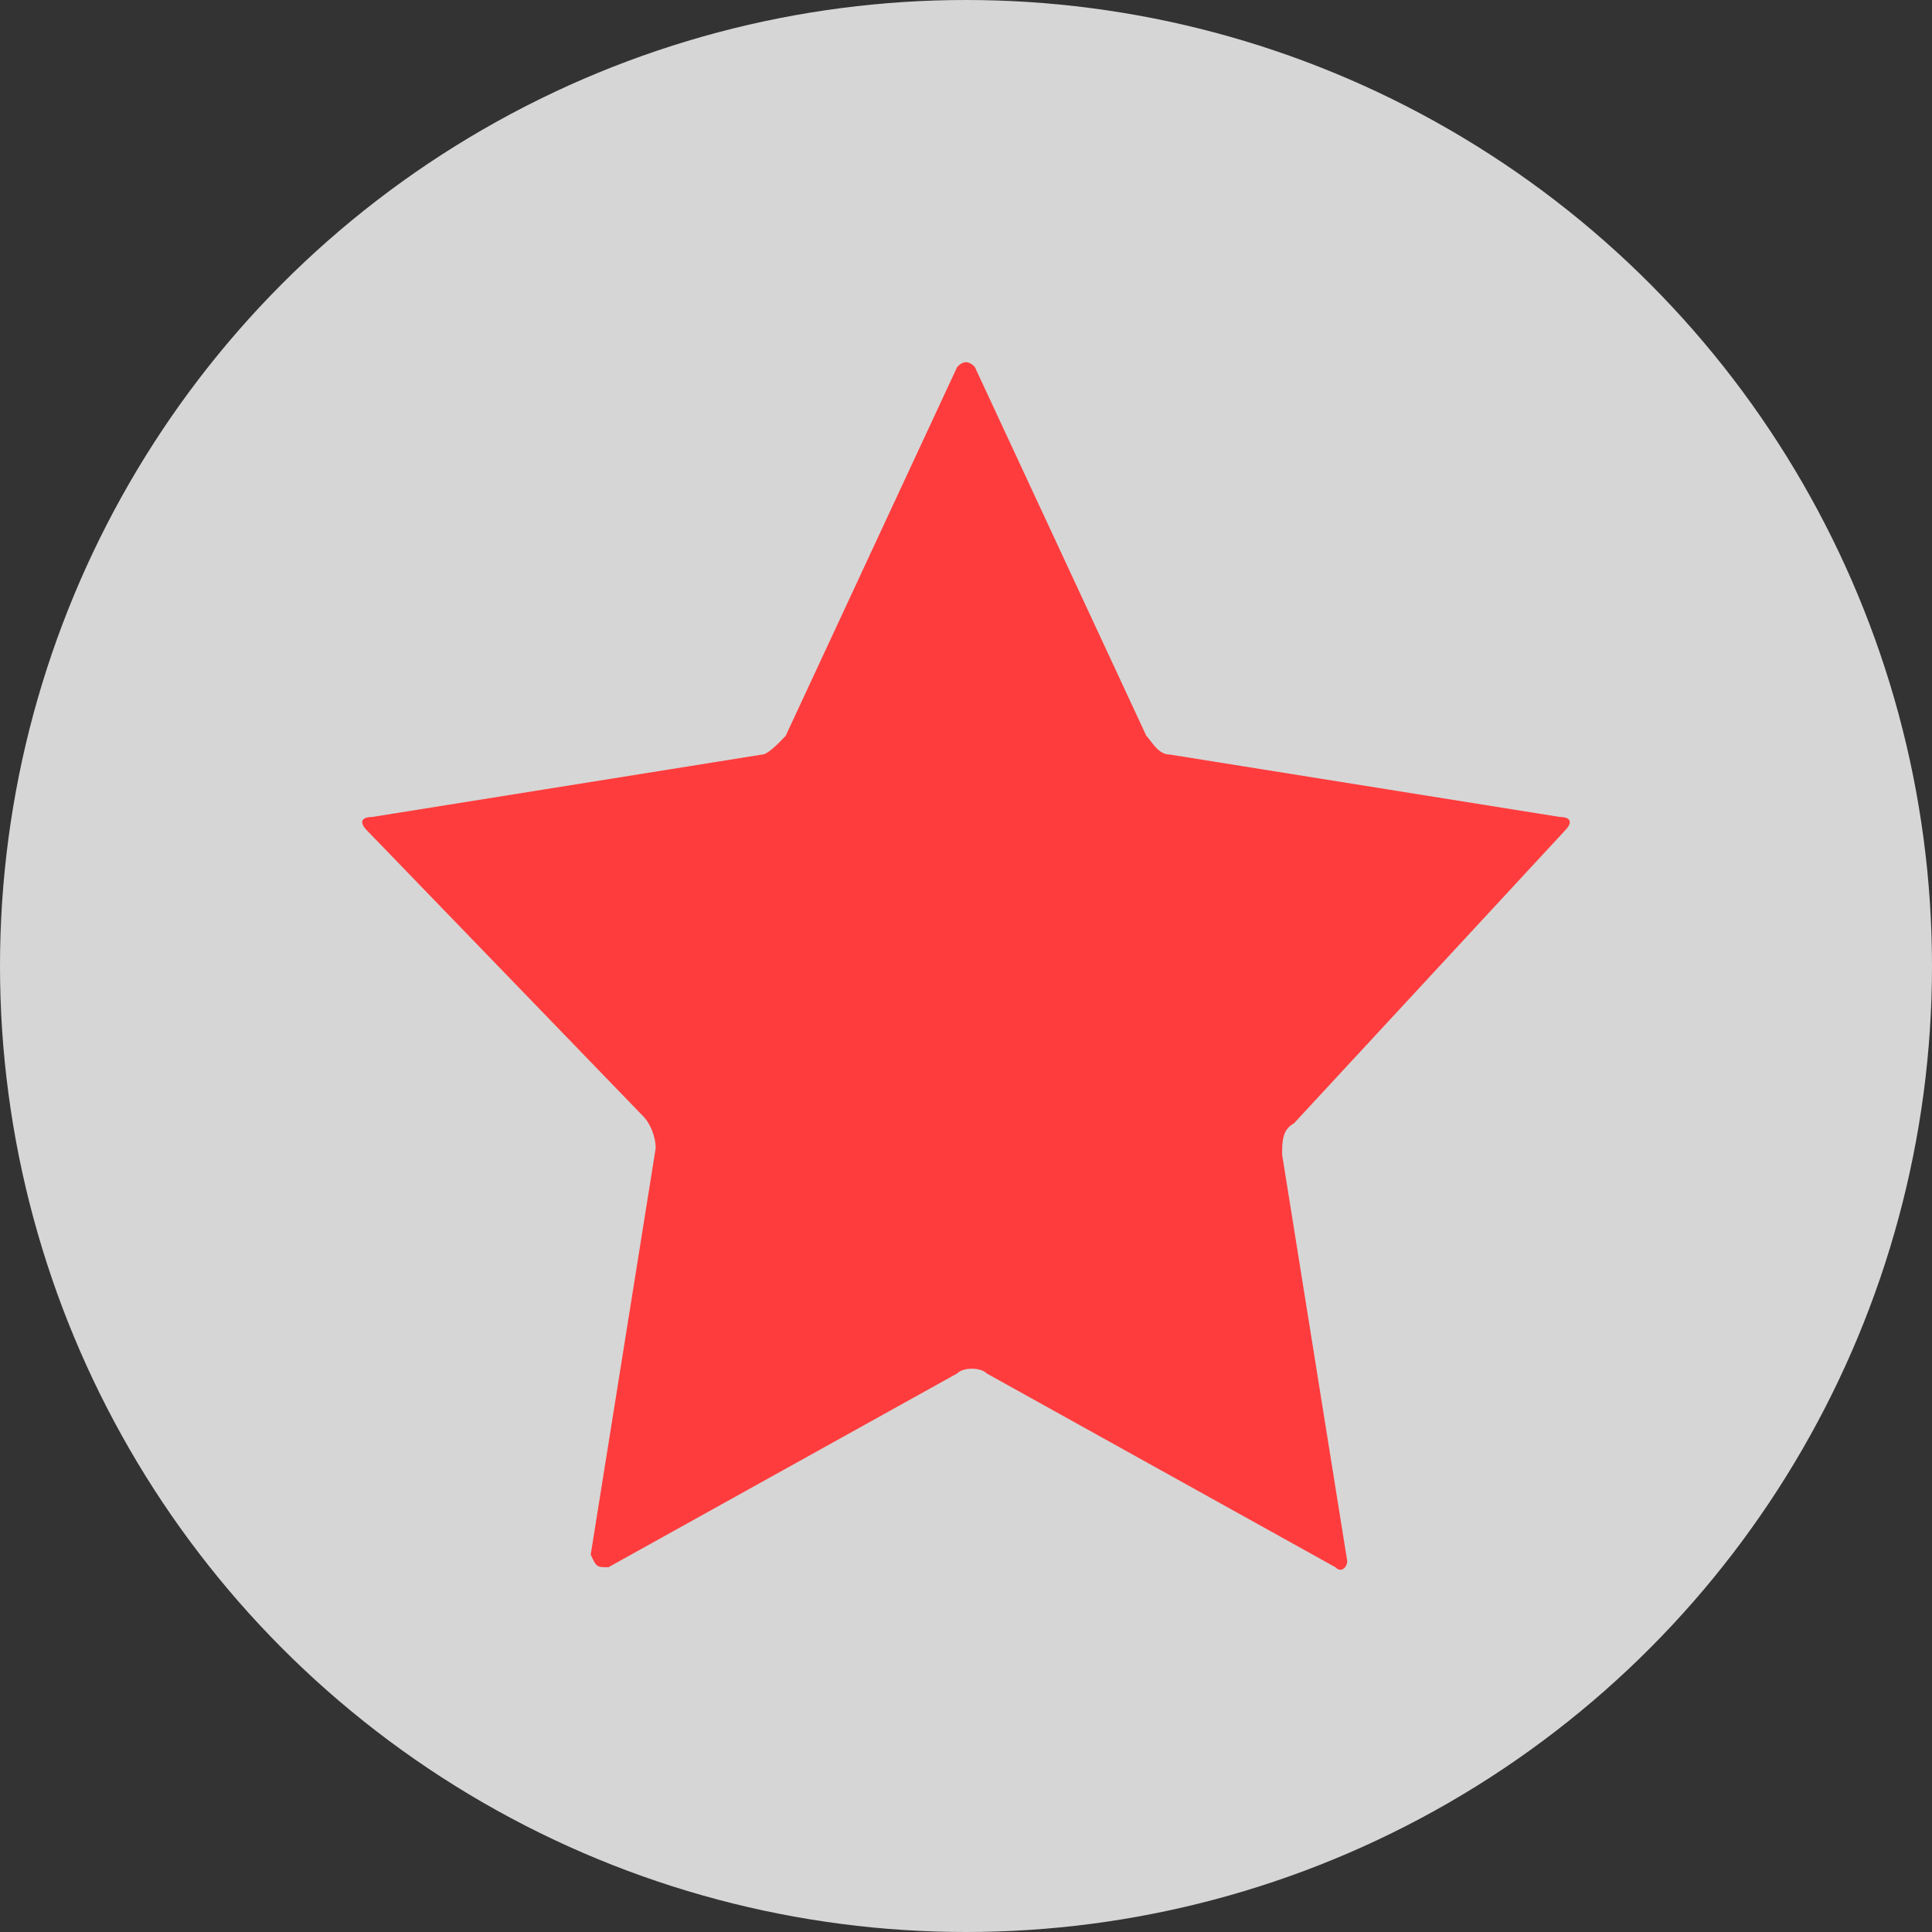 <svg width="16" height="16" viewBox="0 0 16 16" fill="none" xmlns="http://www.w3.org/2000/svg">
<rect x="0" y="0" width="16" height="16" fill="#333333" stroke="none"/>
<g clip-path="url(#clip0_1998_35246)">
<circle cx="8" cy="8" r="8" fill="white" fill-opacity="0.8"/>
<path d="M12.968 6.87C13.017 6.818 13.017 6.766 12.919 6.766L9.689 6.249C9.591 6.249 9.542 6.145 9.493 6.093L8.073 3.039C8.024 2.987 7.976 2.987 7.927 3.039L6.507 6.093C6.458 6.145 6.36 6.249 6.311 6.249L3.081 6.766C2.983 6.766 2.983 6.818 3.032 6.87L5.333 9.251C5.381 9.303 5.43 9.406 5.43 9.51L4.892 12.875C4.941 12.979 4.941 12.979 5.039 12.979L7.927 11.374C7.976 11.322 8.122 11.322 8.171 11.374L11.059 12.979C11.108 13.03 11.157 12.979 11.157 12.927L10.618 9.562C10.618 9.458 10.618 9.355 10.716 9.303L12.968 6.87Z" fill="#FF3C3D"/>
</g>
<defs>
<clipPath id="clip0_1998_35246">
<rect width="16" height="16" fill="white"/>
</clipPath>
</defs>
</svg>
